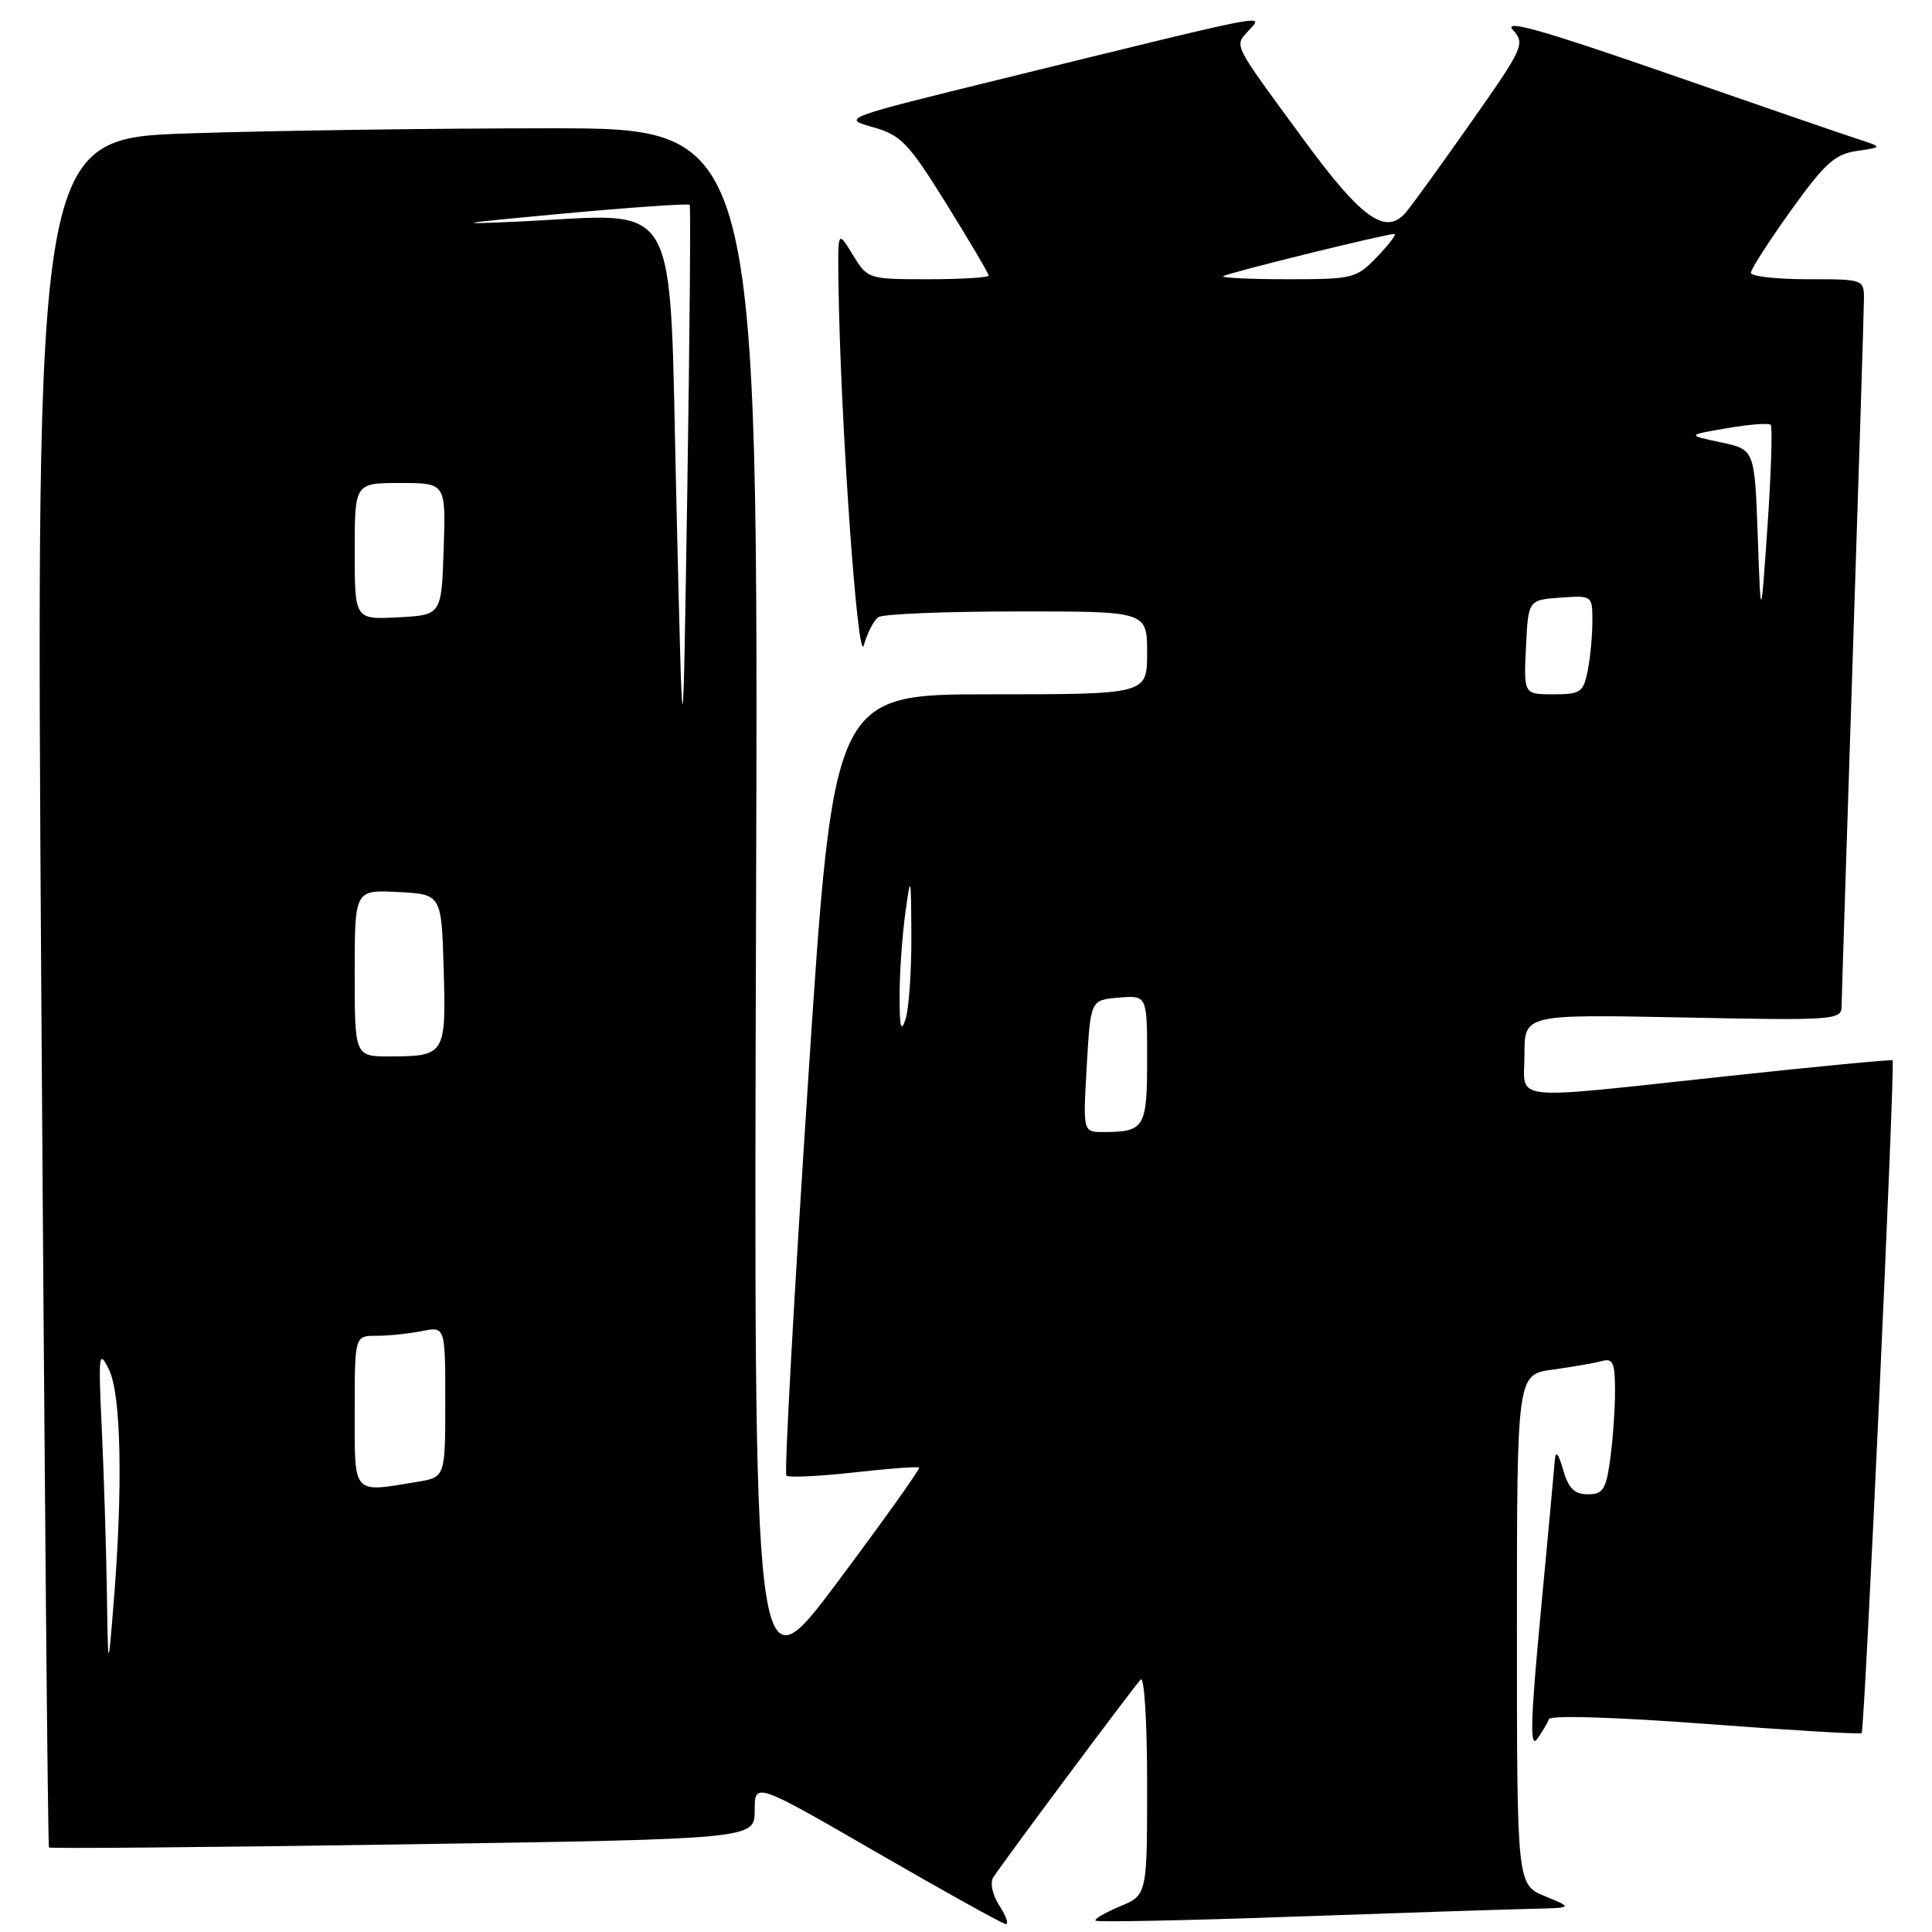 <?xml version="1.0" encoding="UTF-8" standalone="no"?>
<!DOCTYPE svg PUBLIC "-//W3C//DTD SVG 1.1//EN" "http://www.w3.org/Graphics/SVG/1.1/DTD/svg11.dtd" >
<svg xmlns="http://www.w3.org/2000/svg" xmlns:xlink="http://www.w3.org/1999/xlink" version="1.1" viewBox="0 0 256 256">
 <g >
 <path fill="currentColor"
d=" M 132.44 252.54 C 131.53 251.15 131.16 249.53 131.60 248.79 C 132.50 247.29 149.87 223.97 151.14 222.55 C 151.62 222.02 152.00 228.11 152.00 236.35 C 152.00 251.10 152.00 251.10 148.39 252.61 C 146.41 253.44 144.96 254.29 145.17 254.50 C 145.38 254.71 157.01 254.48 171.03 253.98 C 185.04 253.48 199.20 253.02 202.50 252.94 C 208.50 252.81 208.50 252.81 204.75 251.27 C 201.00 249.73 201.00 249.73 201.00 215.93 C 201.00 182.12 201.00 182.12 205.75 181.48 C 208.36 181.12 211.29 180.61 212.25 180.35 C 213.73 179.94 214.00 180.56 214.00 184.29 C 214.00 186.73 213.71 190.81 213.36 193.36 C 212.81 197.37 212.41 198.00 210.39 198.00 C 208.62 198.00 207.83 197.22 207.12 194.75 C 206.48 192.54 206.13 192.14 206.02 193.50 C 205.94 194.60 205.09 203.75 204.14 213.83 C 202.81 227.89 202.70 231.76 203.67 230.44 C 204.36 229.49 205.06 228.31 205.23 227.80 C 205.41 227.26 213.92 227.52 225.96 228.42 C 237.19 229.27 246.51 229.82 246.68 229.65 C 247.08 229.26 251.14 140.80 250.78 140.50 C 250.63 140.37 240.82 141.31 229.00 142.58 C 199.25 145.77 202.00 146.06 202.00 139.70 C 202.00 134.40 202.00 134.40 223.00 134.82 C 243.01 135.23 244.00 135.16 244.02 133.37 C 244.03 132.34 244.70 111.48 245.50 87.00 C 246.30 62.52 246.97 41.26 246.98 39.75 C 247.00 37.00 247.00 37.00 239.50 37.00 C 235.38 37.00 232.00 36.62 232.00 36.15 C 232.00 35.68 234.39 31.97 237.30 27.90 C 241.80 21.63 243.13 20.42 246.05 20.00 C 249.50 19.50 249.50 19.50 246.00 18.37 C 244.07 17.74 232.65 13.81 220.60 9.62 C 204.45 4.01 199.16 2.52 200.44 3.94 C 202.12 5.79 201.92 6.25 194.94 16.18 C 190.95 21.86 187.06 27.24 186.28 28.15 C 183.62 31.26 180.42 28.98 172.74 18.50 C 163.15 5.43 163.53 6.18 165.48 4.02 C 167.45 1.85 169.03 1.54 133.00 10.39 C 111.55 15.66 111.51 15.67 115.66 16.85 C 119.41 17.91 120.36 18.91 125.41 27.03 C 128.48 31.97 131.00 36.24 131.00 36.51 C 131.00 36.78 127.39 37.00 122.99 37.00 C 115.02 37.00 114.96 36.98 112.99 33.75 C 111.01 30.50 111.01 30.50 111.10 37.50 C 111.34 55.43 113.65 88.39 114.46 85.50 C 114.93 83.85 115.80 82.17 116.40 81.77 C 117.01 81.36 125.26 81.02 134.75 81.02 C 152.00 81.00 152.00 81.00 152.00 86.50 C 152.00 92.00 152.00 92.00 131.22 92.00 C 110.43 92.00 110.43 92.00 107.06 143.51 C 105.20 171.84 103.91 195.25 104.20 195.53 C 104.48 195.81 108.49 195.62 113.11 195.11 C 117.72 194.59 121.63 194.30 121.79 194.46 C 121.96 194.62 117.09 201.45 110.97 209.63 C 99.86 224.50 99.86 224.50 100.18 120.75 C 100.50 17.00 100.50 17.00 73.00 17.00 C 57.88 17.00 36.33 17.30 25.12 17.67 C 4.74 18.33 4.74 18.33 5.47 131.41 C 5.88 193.61 6.33 244.63 6.49 244.80 C 6.64 244.96 27.74 244.78 53.38 244.39 C 100.00 243.68 100.00 243.68 100.00 239.90 C 100.00 236.11 100.00 236.11 116.25 245.50 C 125.19 250.67 132.85 254.92 133.27 254.95 C 133.70 254.98 133.32 253.89 132.44 252.54 Z  M 14.16 210.91 C 14.07 205.08 13.77 195.40 13.49 189.41 C 13.02 179.33 13.09 178.73 14.45 181.50 C 16.06 184.81 16.30 197.18 15.05 212.50 C 14.32 221.50 14.32 221.50 14.16 210.91 Z  M 47.00 187.00 C 47.00 177.00 47.00 177.00 49.88 177.00 C 51.46 177.00 54.16 176.72 55.88 176.38 C 59.00 175.75 59.00 175.75 59.00 185.74 C 59.00 195.74 59.00 195.74 55.25 196.36 C 46.62 197.78 47.00 198.21 47.00 187.00 Z  M 144.00 141.25 C 144.50 132.50 144.50 132.50 148.25 132.19 C 152.00 131.88 152.00 131.88 152.00 140.33 C 152.00 149.45 151.67 150.00 146.17 150.00 C 143.50 150.00 143.50 150.00 144.00 141.25 Z  M 47.00 128.95 C 47.00 117.90 47.00 117.90 52.75 118.20 C 58.50 118.50 58.50 118.50 58.79 128.42 C 59.12 139.72 58.97 139.96 51.75 139.98 C 47.00 140.00 47.00 140.00 47.00 128.95 Z  M 119.20 132.00 C 119.20 128.97 119.54 124.03 119.96 121.00 C 120.68 115.75 120.72 115.89 120.76 124.00 C 120.78 128.68 120.44 133.62 120.00 135.00 C 119.39 136.90 119.20 136.17 119.20 132.00 Z  M 89.62 66.34 C 88.63 24.95 90.55 28.35 68.64 29.36 C 59.59 29.78 60.65 29.59 74.31 28.33 C 83.55 27.48 91.24 26.94 91.39 27.14 C 91.53 27.34 91.39 44.38 91.07 65.00 C 90.48 102.50 90.48 102.50 89.62 66.34 Z  M 202.20 85.75 C 202.50 79.50 202.50 79.50 206.75 79.19 C 210.98 78.89 211.00 78.90 211.00 82.32 C 211.00 84.21 210.72 87.16 210.38 88.88 C 209.80 91.74 209.42 92.00 205.83 92.00 C 201.90 92.00 201.90 92.00 202.20 85.75 Z  M 47.00 73.05 C 47.00 64.00 47.00 64.00 53.04 64.00 C 59.08 64.00 59.08 64.00 58.79 72.75 C 58.50 81.50 58.50 81.50 52.75 81.80 C 47.00 82.10 47.00 82.10 47.00 73.05 Z  M 232.91 71.03 C 232.50 59.56 232.50 59.56 228.00 58.61 C 223.50 57.65 223.50 57.65 228.83 56.74 C 231.76 56.23 234.37 56.03 234.62 56.29 C 234.88 56.55 234.69 62.55 234.21 69.63 C 233.32 82.50 233.32 82.50 232.91 71.03 Z  M 162.08 36.60 C 162.49 36.21 183.59 31.00 184.77 31.00 C 185.10 31.00 184.08 32.35 182.50 34.00 C 179.72 36.90 179.32 37.00 170.65 37.00 C 165.71 37.00 161.85 36.82 162.08 36.60 Z "/>
</g>
</svg>